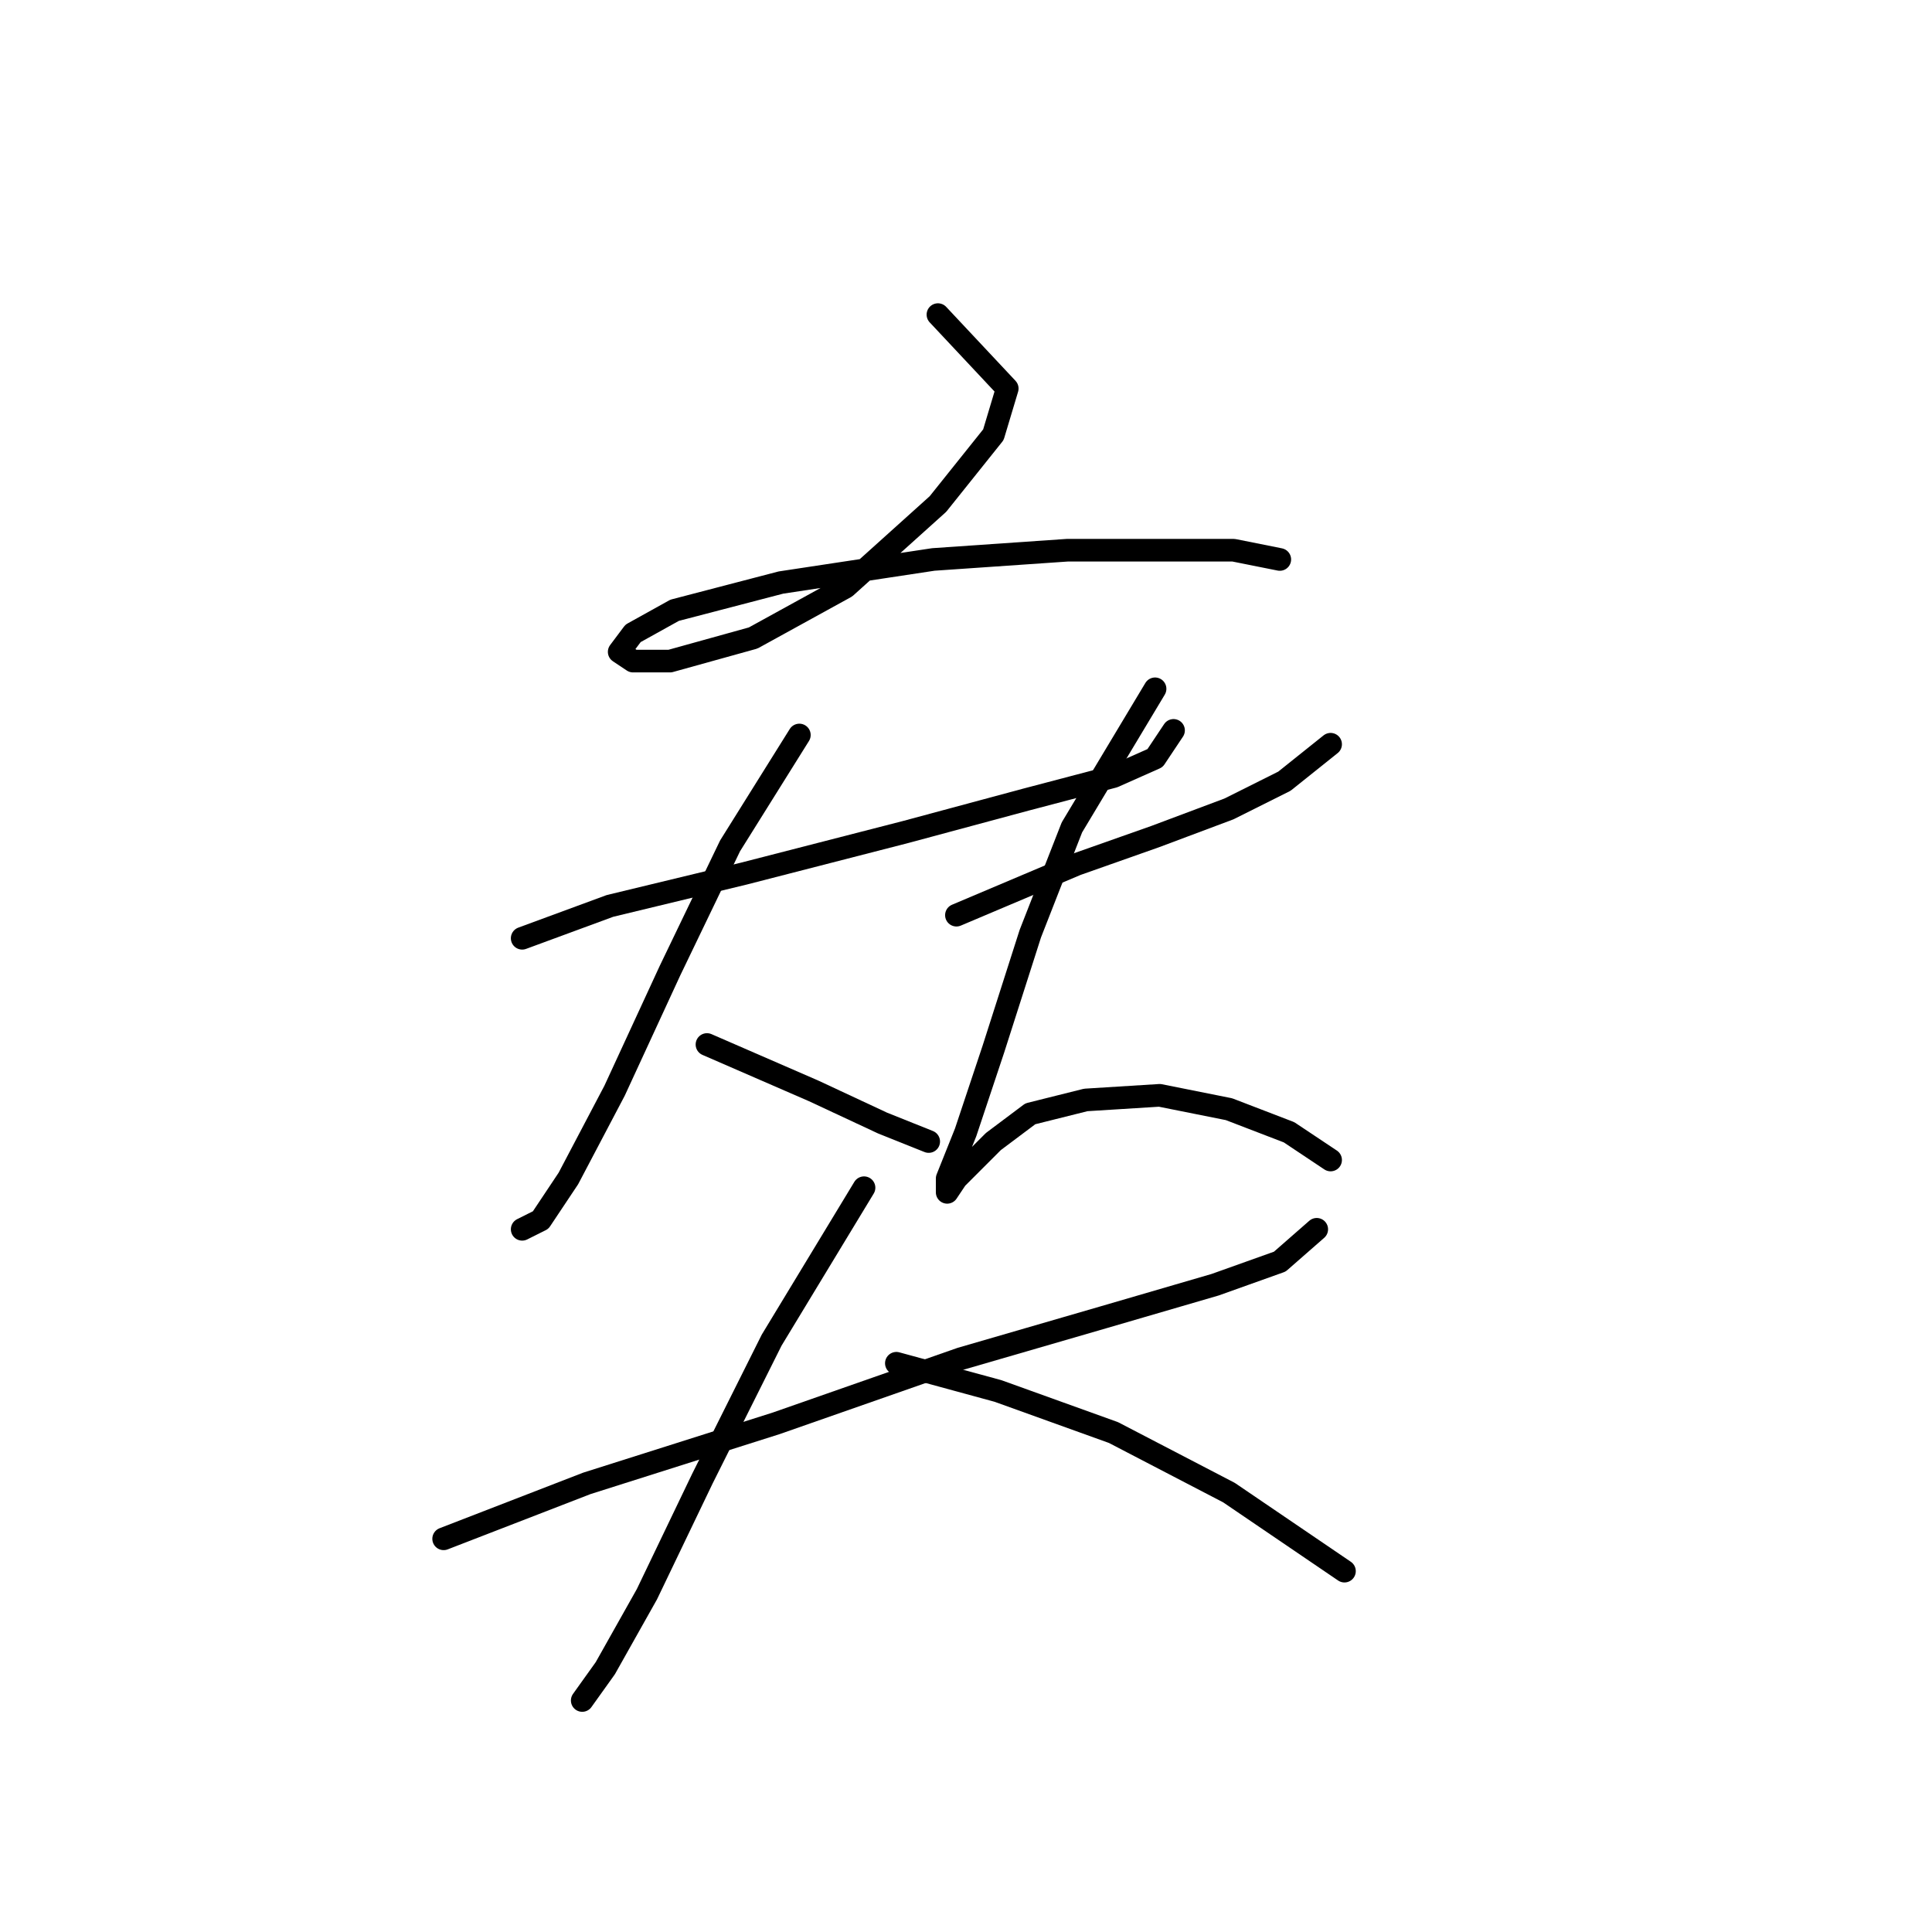 <?xml version="1.0" standalone="no"?>
    <svg width="256" height="256" xmlns="http://www.w3.org/2000/svg" version="1.1">
    <polyline stroke="black" stroke-width="3" stroke-linecap="round" fill="transparent" stroke-linejoin="round" points="124.282 41.689 133.464 51.483 131.628 57.604 124.282 66.786 112.04 77.804 99.798 84.537 88.78 87.598 83.883 87.598 82.046 86.374 83.883 83.925 89.392 80.865 103.47 77.192 123.67 74.131 141.421 72.907 156.112 72.907 163.457 72.907 169.579 74.131 169.579 74.131 " />
        <polyline stroke="black" stroke-width="3" stroke-linecap="round" fill="transparent" stroke-linejoin="round" points="69.192 124.325 80.822 120.04 98.573 115.755 119.997 110.246 135.912 105.961 147.543 102.901 153.052 100.452 155.5 96.78 155.5 96.78 " />
        <polyline stroke="black" stroke-width="3" stroke-linecap="round" fill="transparent" stroke-linejoin="round" points="105.919 97.392 96.737 112.082 88.78 128.61 81.434 144.524 75.313 156.155 71.64 161.664 69.192 162.888 69.192 162.888 " />
        <polyline stroke="black" stroke-width="3" stroke-linecap="round" fill="transparent" stroke-linejoin="round" points="93.677 138.403 107.755 144.524 116.937 148.809 123.058 151.258 123.058 151.258 " />
        <polyline stroke="black" stroke-width="3" stroke-linecap="round" fill="transparent" stroke-linejoin="round" points="126.731 121.264 142.646 114.531 153.052 110.858 162.845 107.186 170.191 103.513 176.312 98.616 176.312 98.616 " />
        <polyline stroke="black" stroke-width="3" stroke-linecap="round" fill="transparent" stroke-linejoin="round" points="153.052 91.271 142.034 109.634 136.524 123.713 131.628 139.015 127.955 150.033 125.506 156.155 125.506 157.991 126.731 156.155 131.628 151.258 136.524 147.585 143.87 145.749 153.664 145.137 162.845 146.973 170.803 150.033 176.312 153.706 176.312 153.706 " />
        <polyline stroke="black" stroke-width="3" stroke-linecap="round" fill="transparent" stroke-linejoin="round" points="58.786 203.899 77.762 196.554 102.858 188.597 127.343 180.027 146.318 174.518 161.009 170.233 169.579 167.173 174.475 162.888 174.475 162.888 " />
        <polyline stroke="black" stroke-width="3" stroke-linecap="round" fill="transparent" stroke-linejoin="round" points="114.488 157.379 102.246 177.579 93.064 195.942 85.719 211.245 80.21 221.039 77.149 225.323 77.149 225.323 " />
        <polyline stroke="black" stroke-width="3" stroke-linecap="round" fill="transparent" stroke-linejoin="round" points="118.773 180.639 132.24 184.312 147.543 189.821 162.845 197.778 178.148 208.184 178.148 208.184 " />
        </svg>